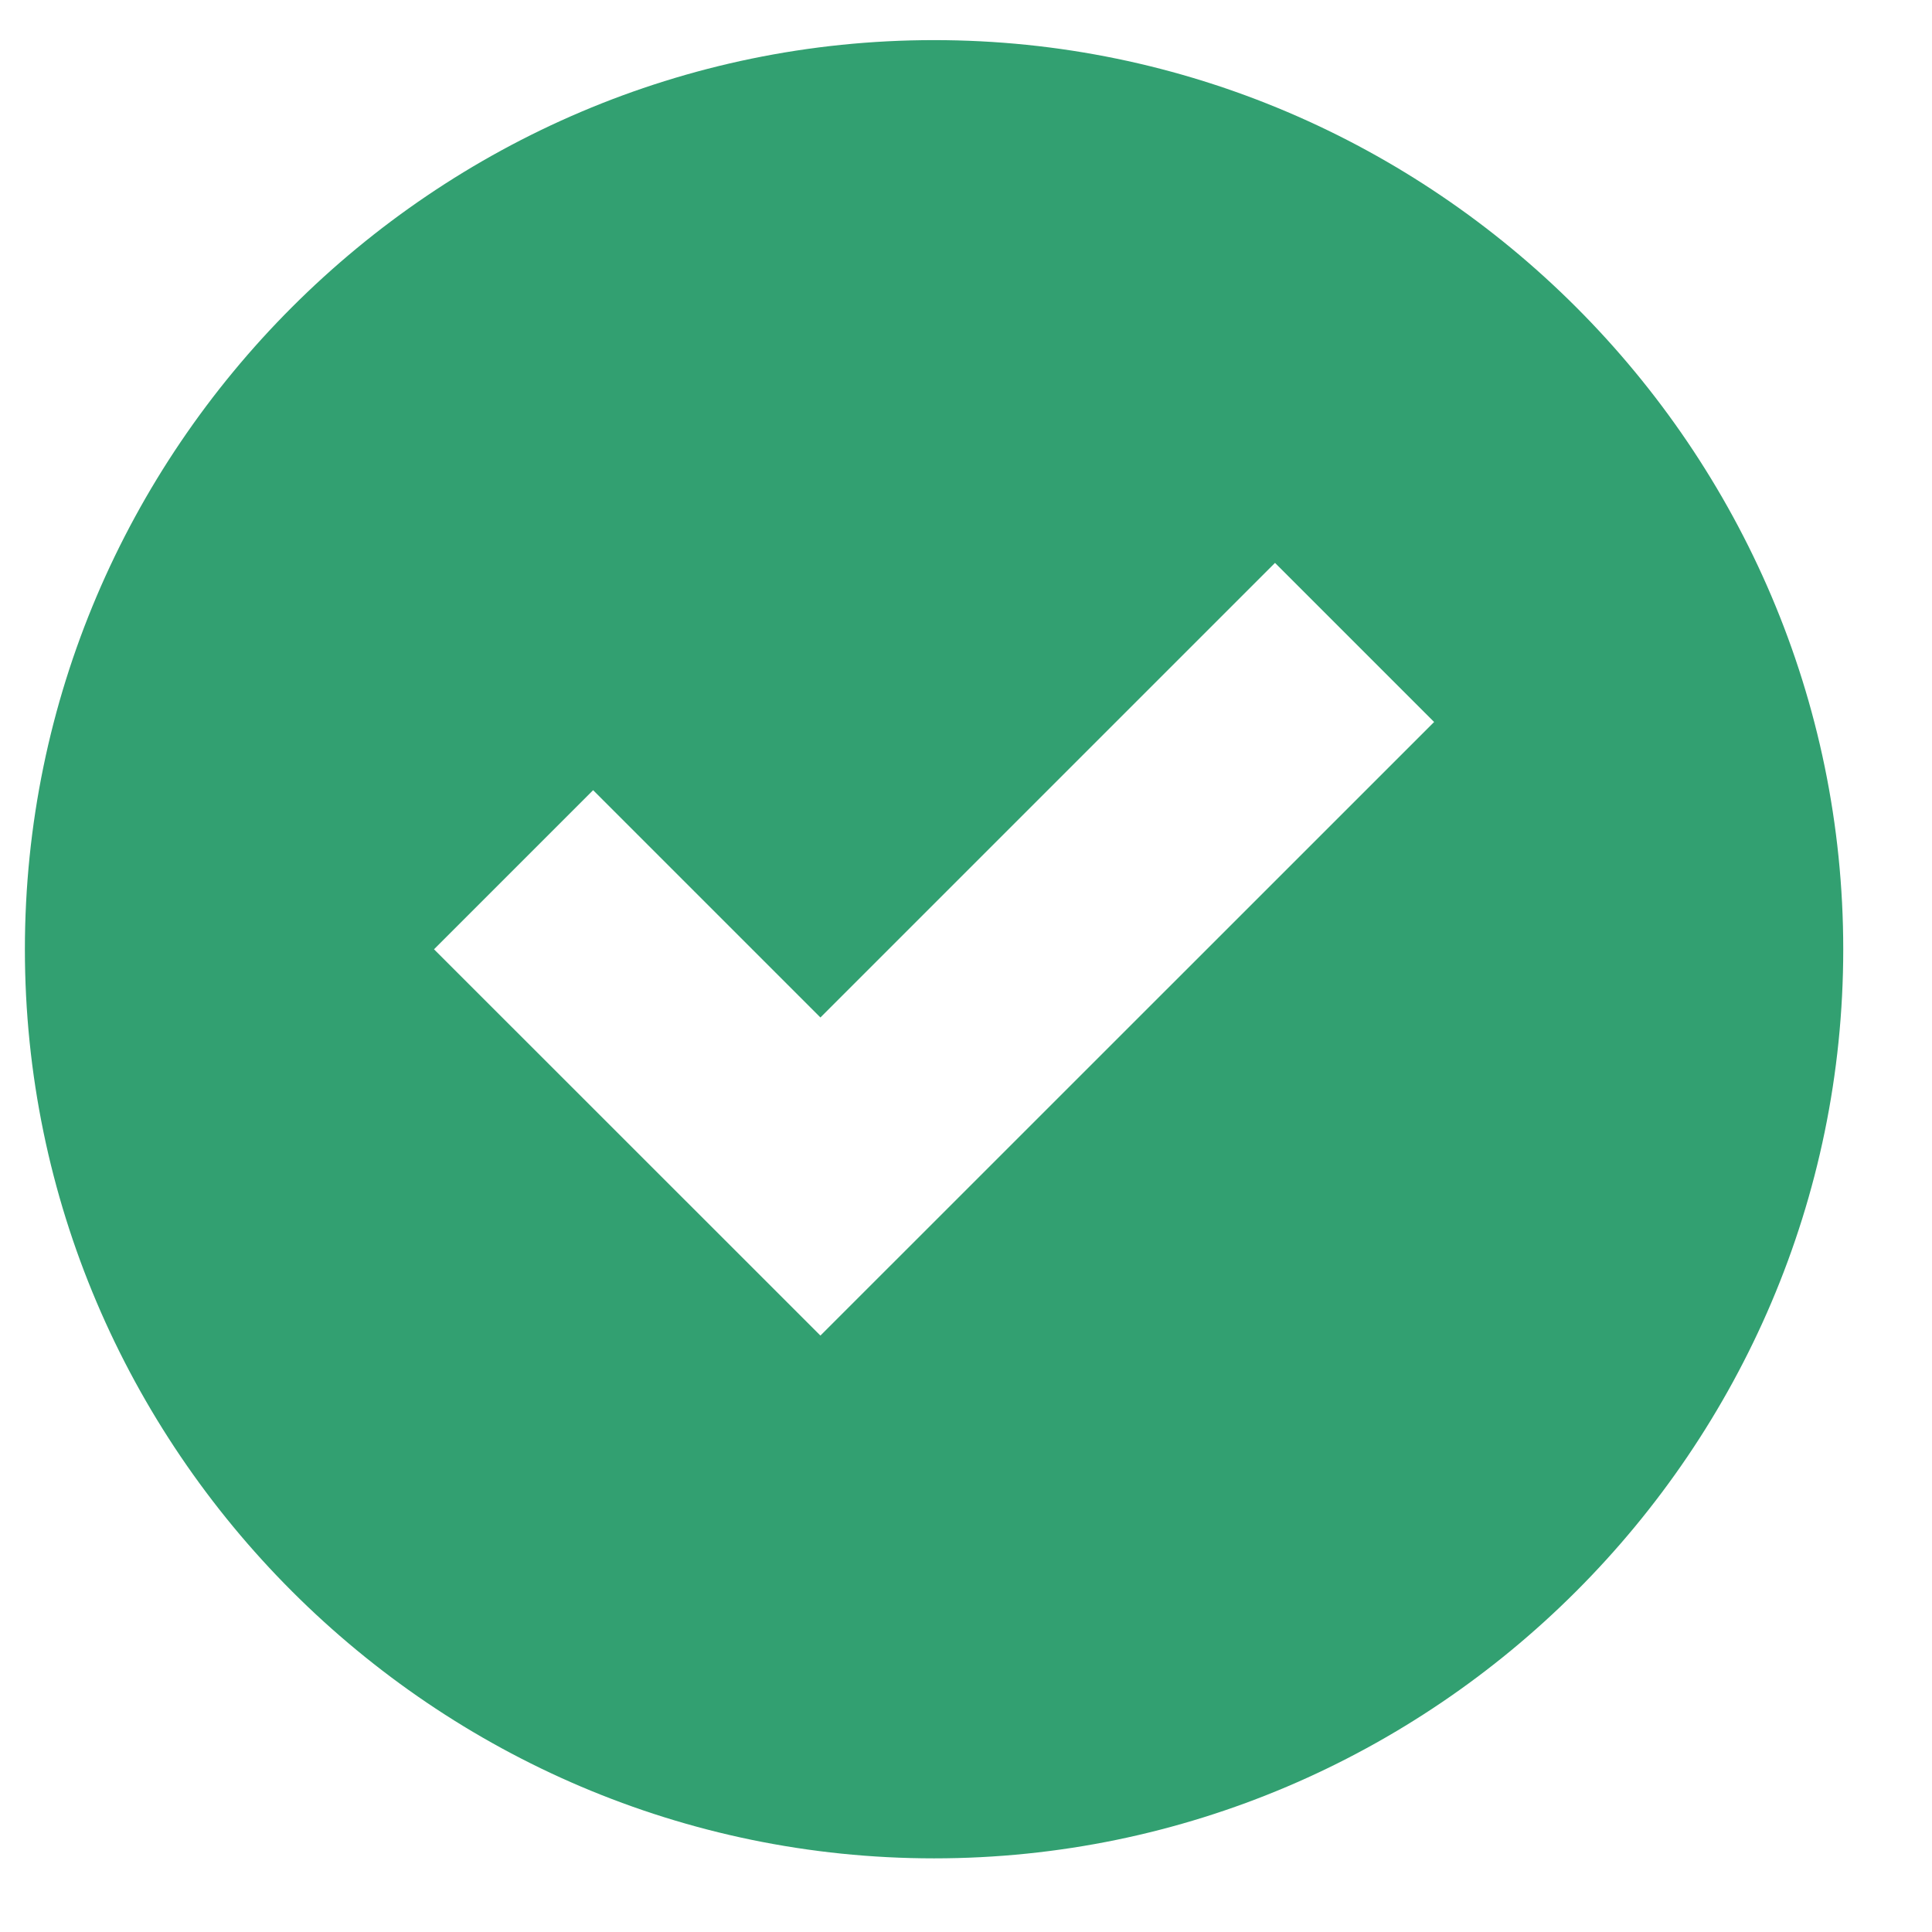 <svg width="17" height="17" viewBox="0 0 17 17" fill="none" xmlns="http://www.w3.org/2000/svg">
<g clip-path="url(#clip0_2_1447)">
<path d="M8.219 0.353C3.819 0.353 0.219 3.953 0.219 8.353C0.219 12.752 3.819 16.352 8.219 16.352C12.619 16.352 16.219 12.752 16.219 8.353C16.219 3.953 12.619 0.353 8.219 0.353ZM7.219 11.752L3.819 8.353L5.219 6.953L7.219 8.953L11.219 4.953L12.619 6.353L7.219 11.752Z" fill="#32A071"/>
</g>
<defs>
<clipPath id="clip0_2_1447">
<rect width="16" height="16" fill="white" transform="translate(0.219 0.353)"/>
</clipPath>
</defs>
</svg>

